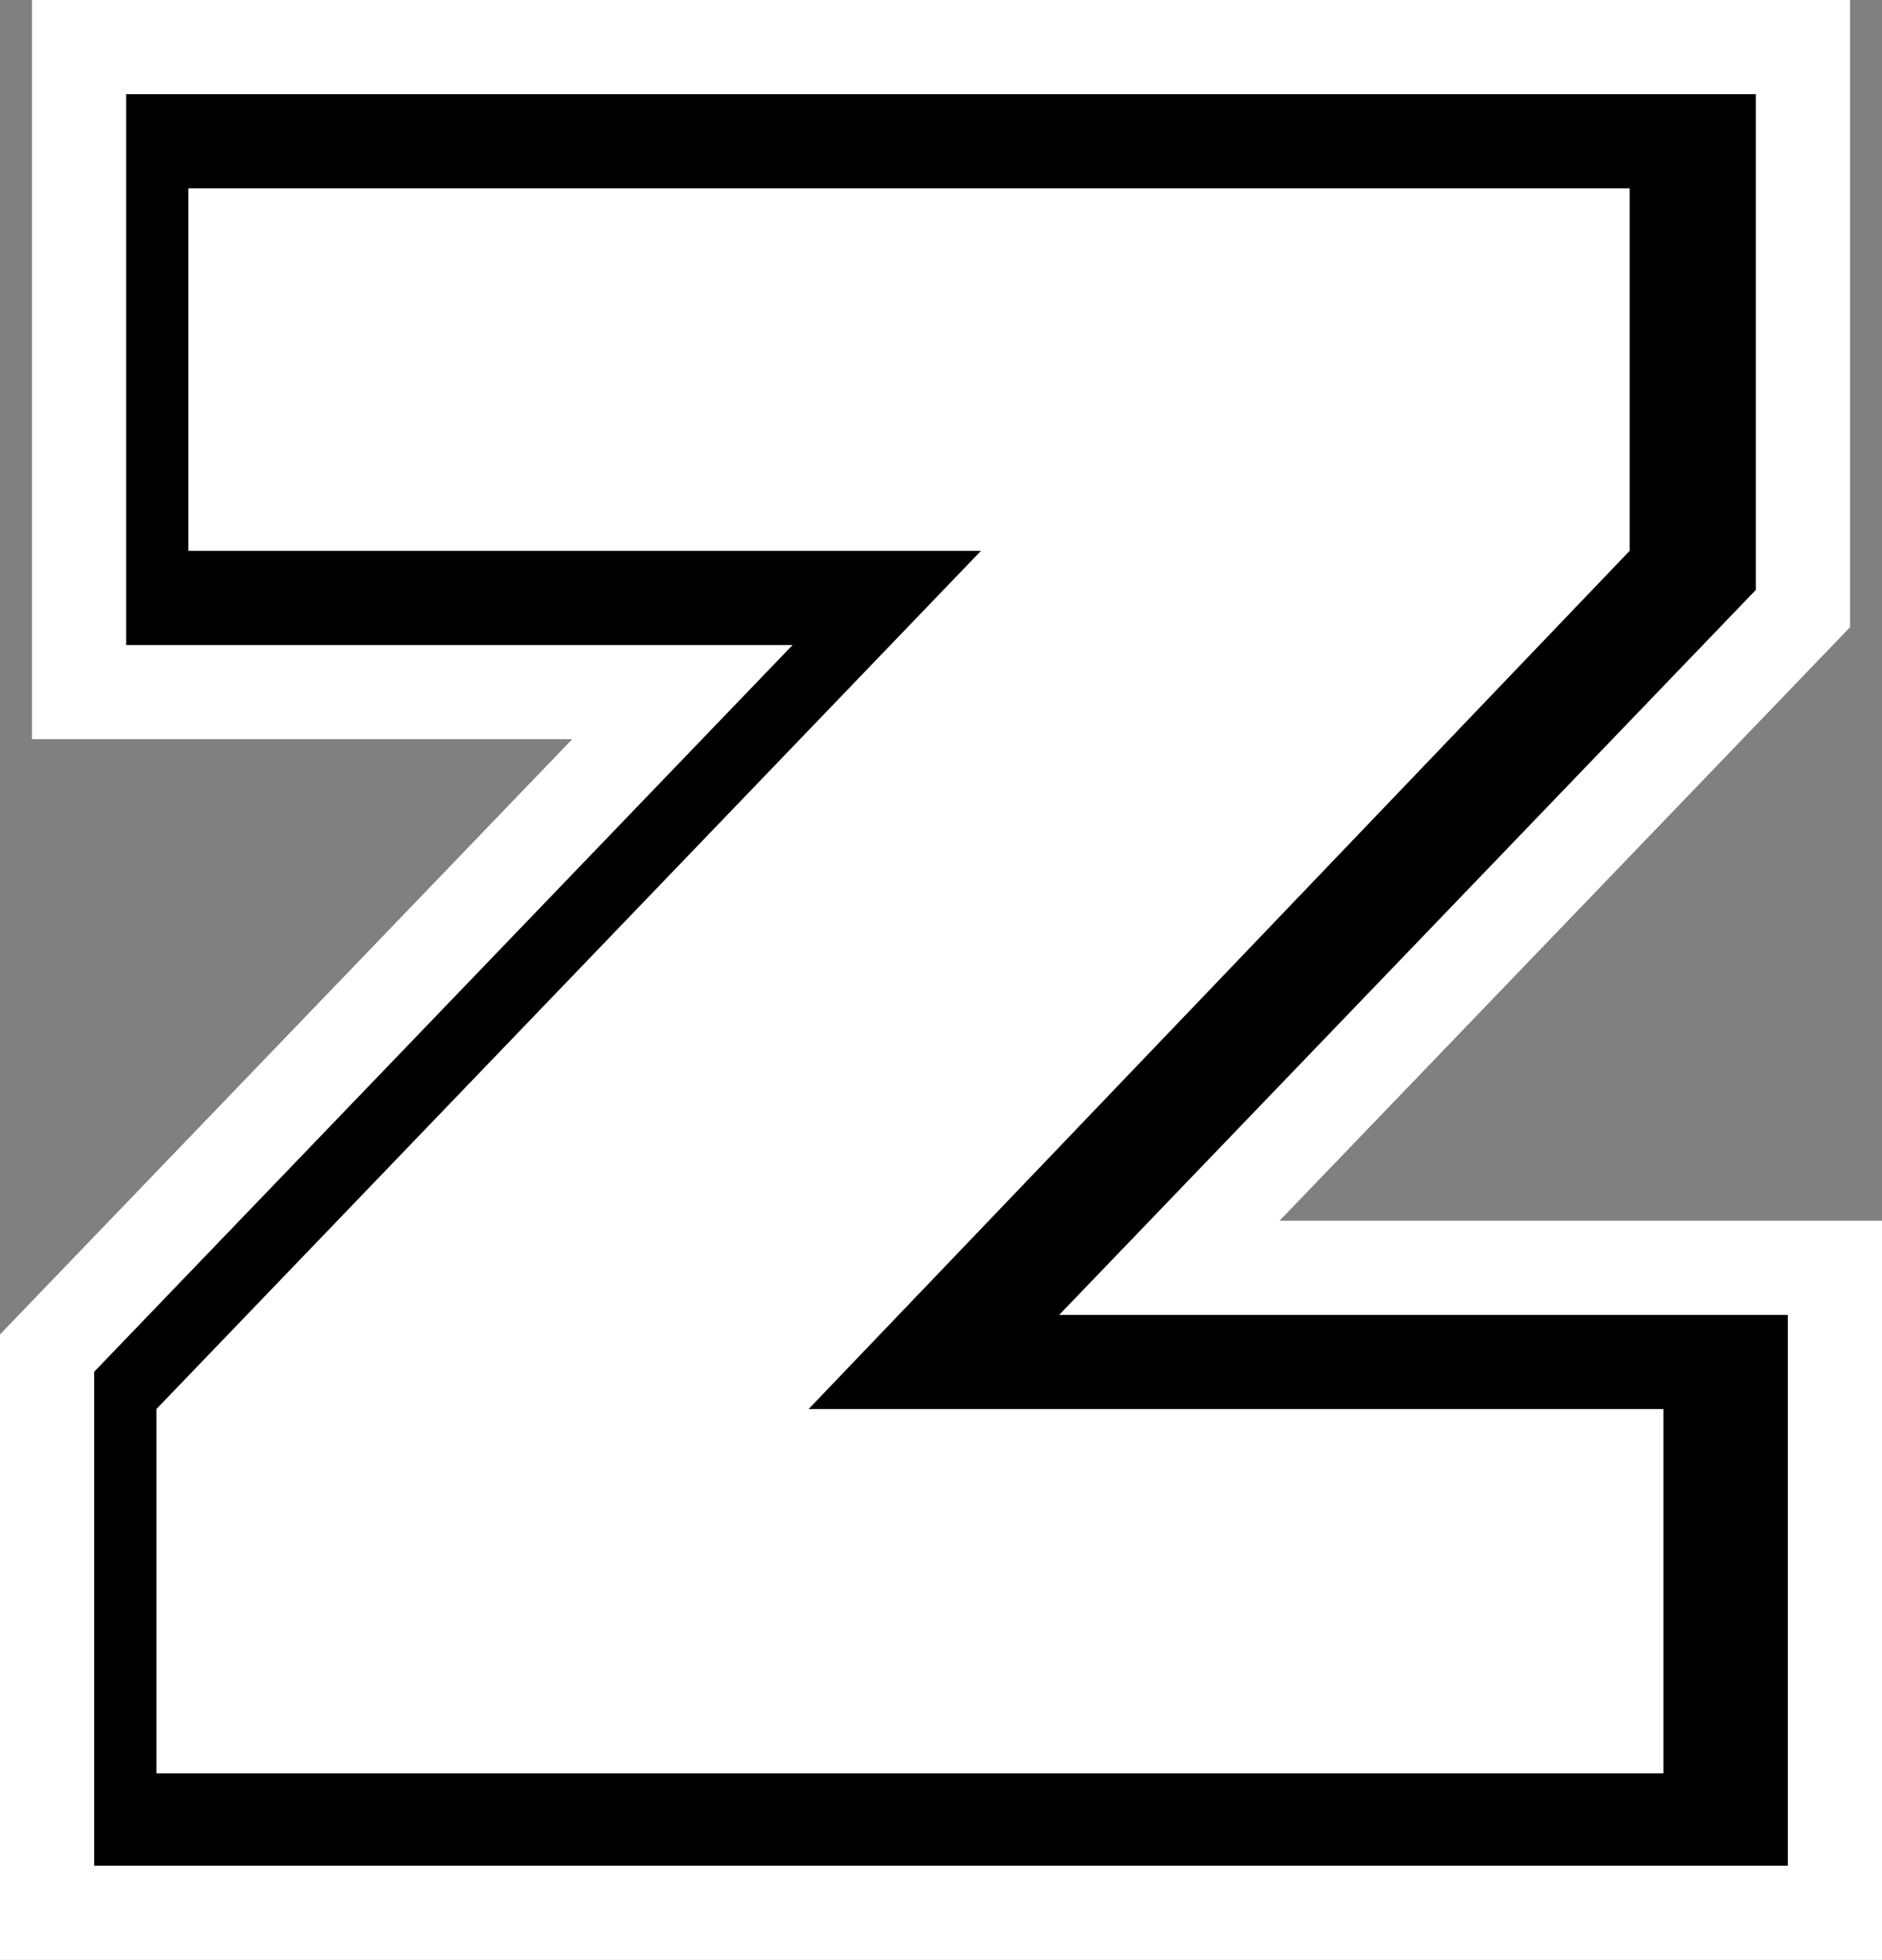 <?xml version="1.0" encoding="utf-8"?>
<!-- Generator: Adobe Illustrator 28.2.0, SVG Export Plug-In . SVG Version: 6.00 Build 0)  -->
<svg version="1.1" id="레이어_1" xmlns="http://www.w3.org/2000/svg" xmlns:xlink="http://www.w3.org/1999/xlink" x="0px"
	 y="0px" viewBox="0 0 105.9 110.3" style="enable-background:new 0 0 105.9 110.3;" xml:space="preserve">
<rect x="0" y="0" width="105.9" height="110.3" fill="#808080" stroke="none"/>
<style type="text/css">
	.st0{fill:#FFFFFF;}
</style>
<path class="st0" d="M105.9,110.3H0V75.1l32.2-33.5H1.8V0h102.3v35.3L72,68.7h33.9V110.3z M21.1,89.2h2L83,26.8v-5.6h-1.8l-60,62.4
	V89.2z"/>
<path d="M100.6,105H5.3V77.2l39.3-40.9H7.1v-31h91.7v27.9L59.6,74h41V105z M15.9,94.5h74.2v-9.9H34.8l53.4-55.7v-13H17.7v9.9h51.7
	L15.9,81.4V94.5z"/>
<path d="M47.2,79.3h48.1v20.5H10.6V79.3L57,31H12.4V10.6h81.1V31L47.2,79.3z"/>
<path class="st0" d="M45.5,79.3h48.1v20.5H8.8V79.3L55.2,31H10.6V10.6h81.1V31L45.5,79.3z"/>
</svg>
